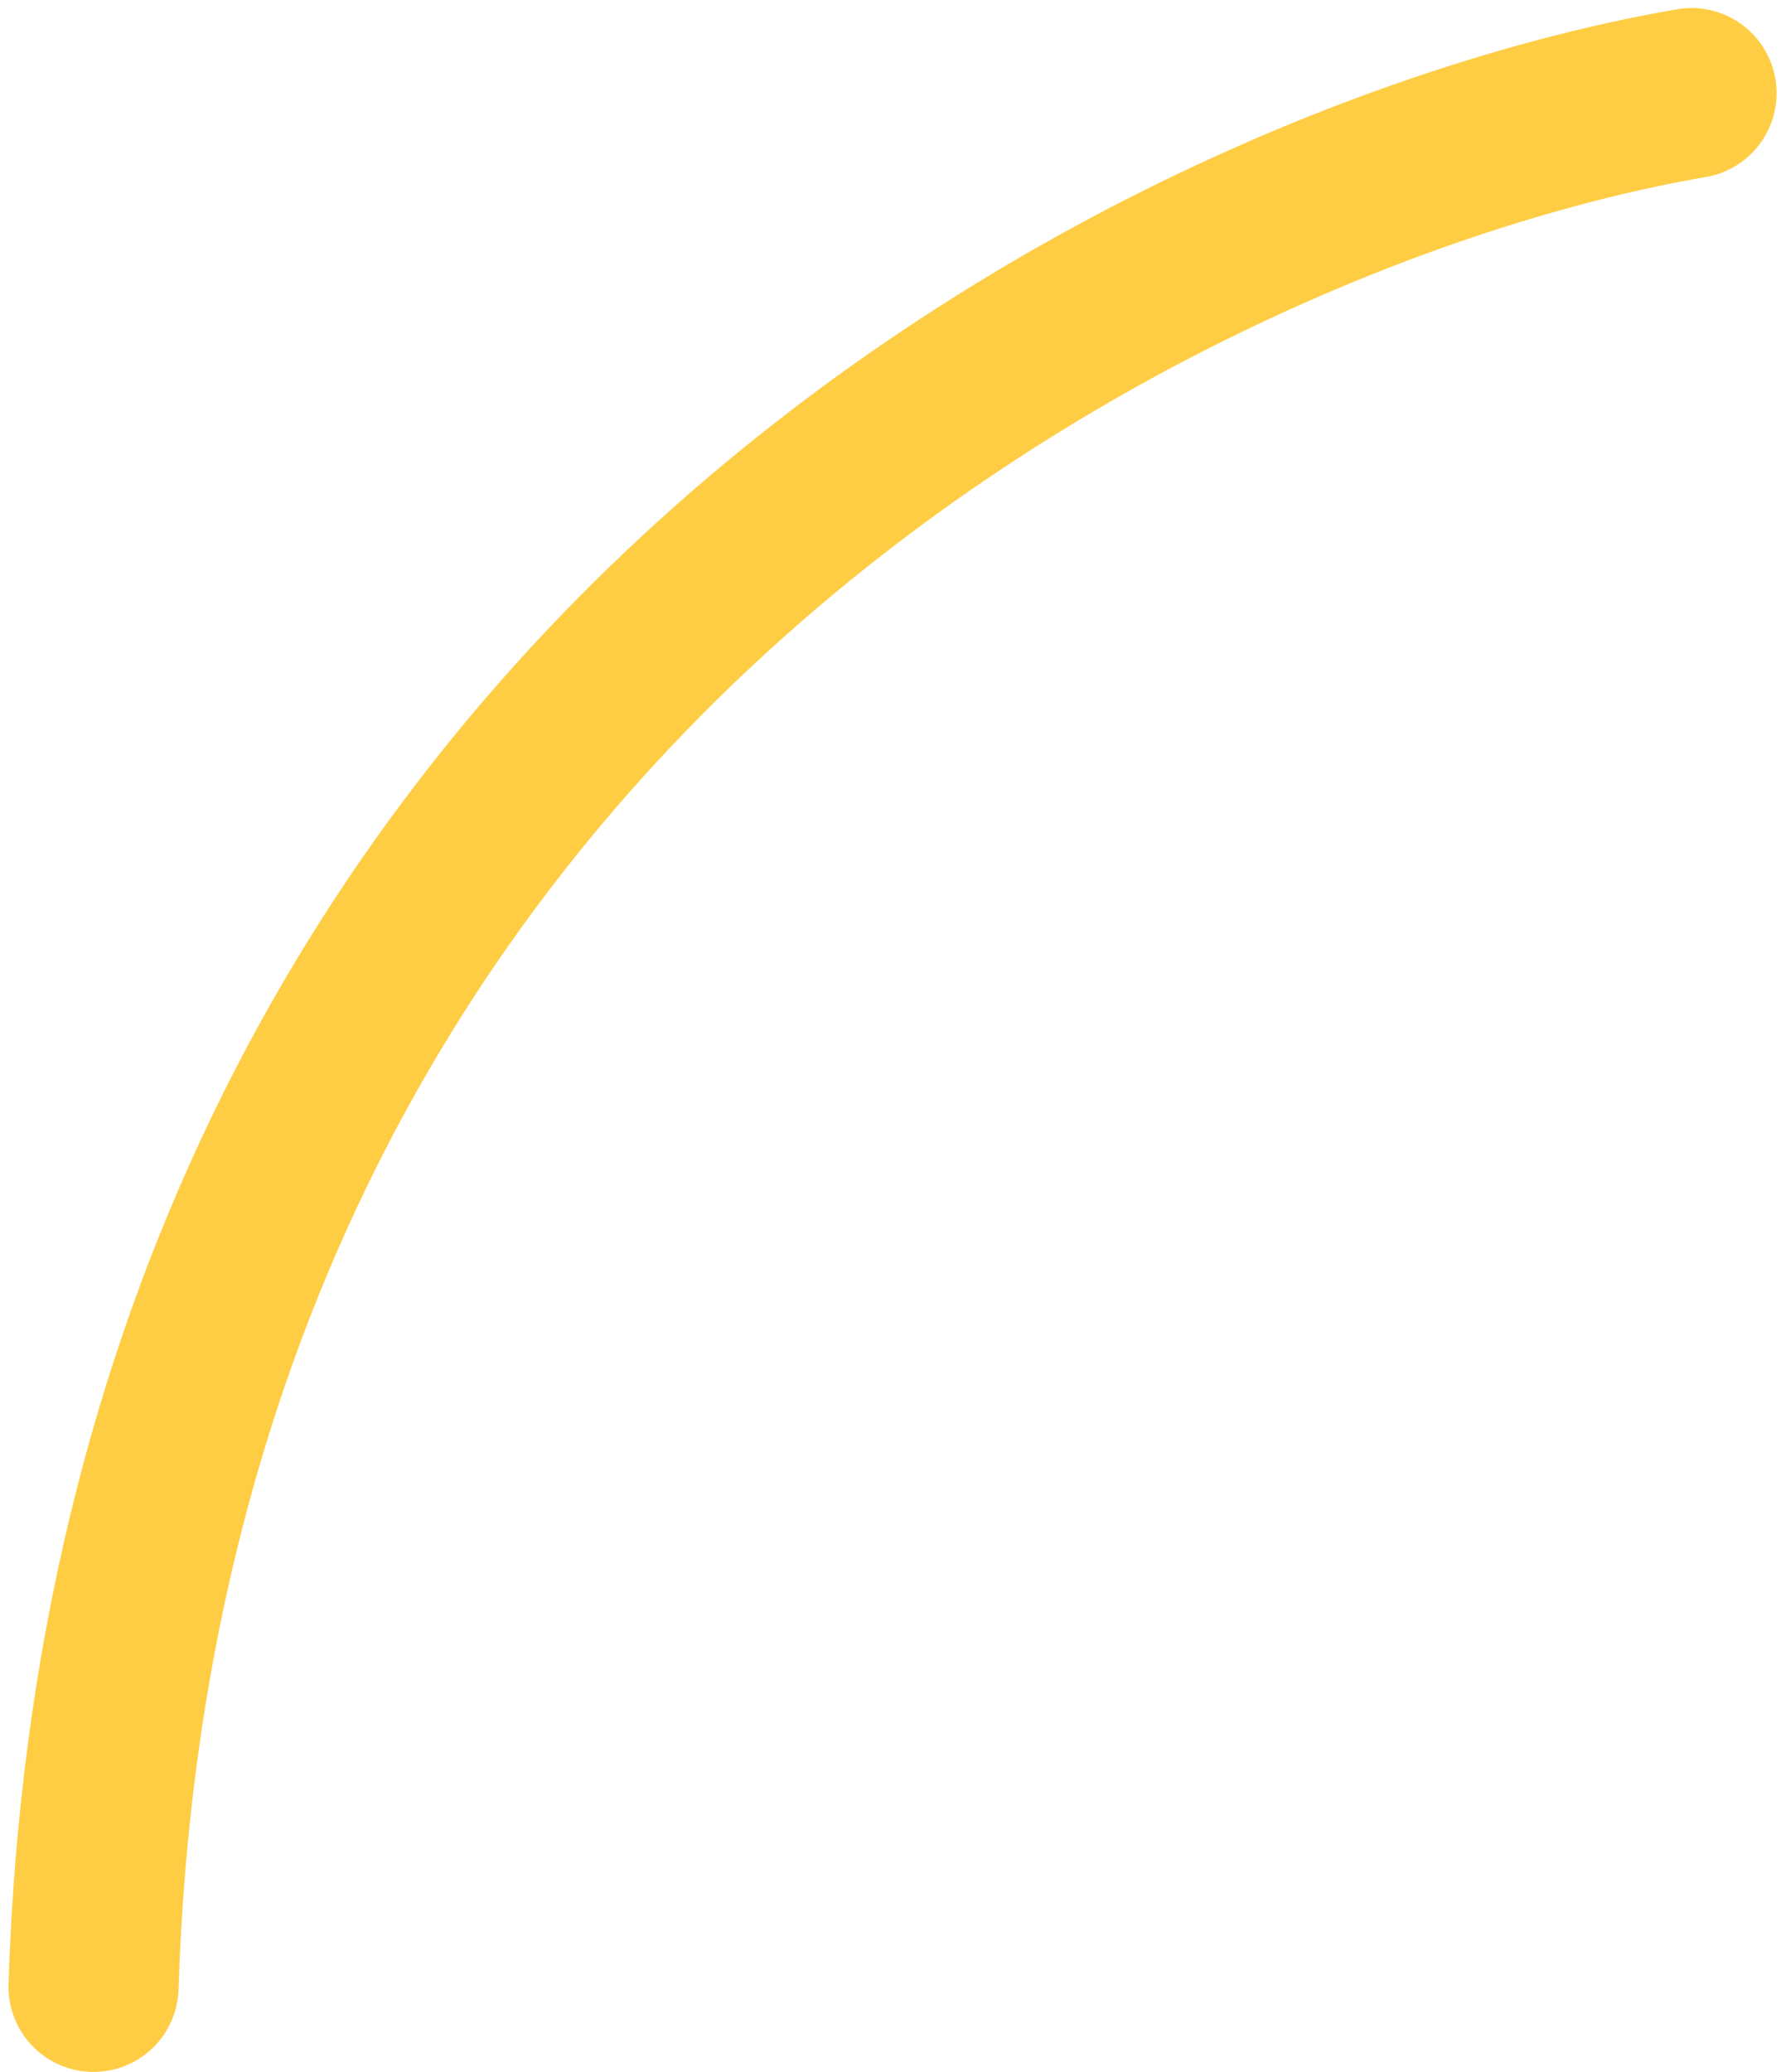 <svg width="178" height="207" viewBox="0 0 178 207" fill="none" xmlns="http://www.w3.org/2000/svg">
<path d="M169.057 9.304C117.544 18.144 13.483 68.353 9.347 198.471" stroke="#FECD43" stroke-width="17" stroke-linecap="round" stroke-linejoin="round"/>
</svg>
